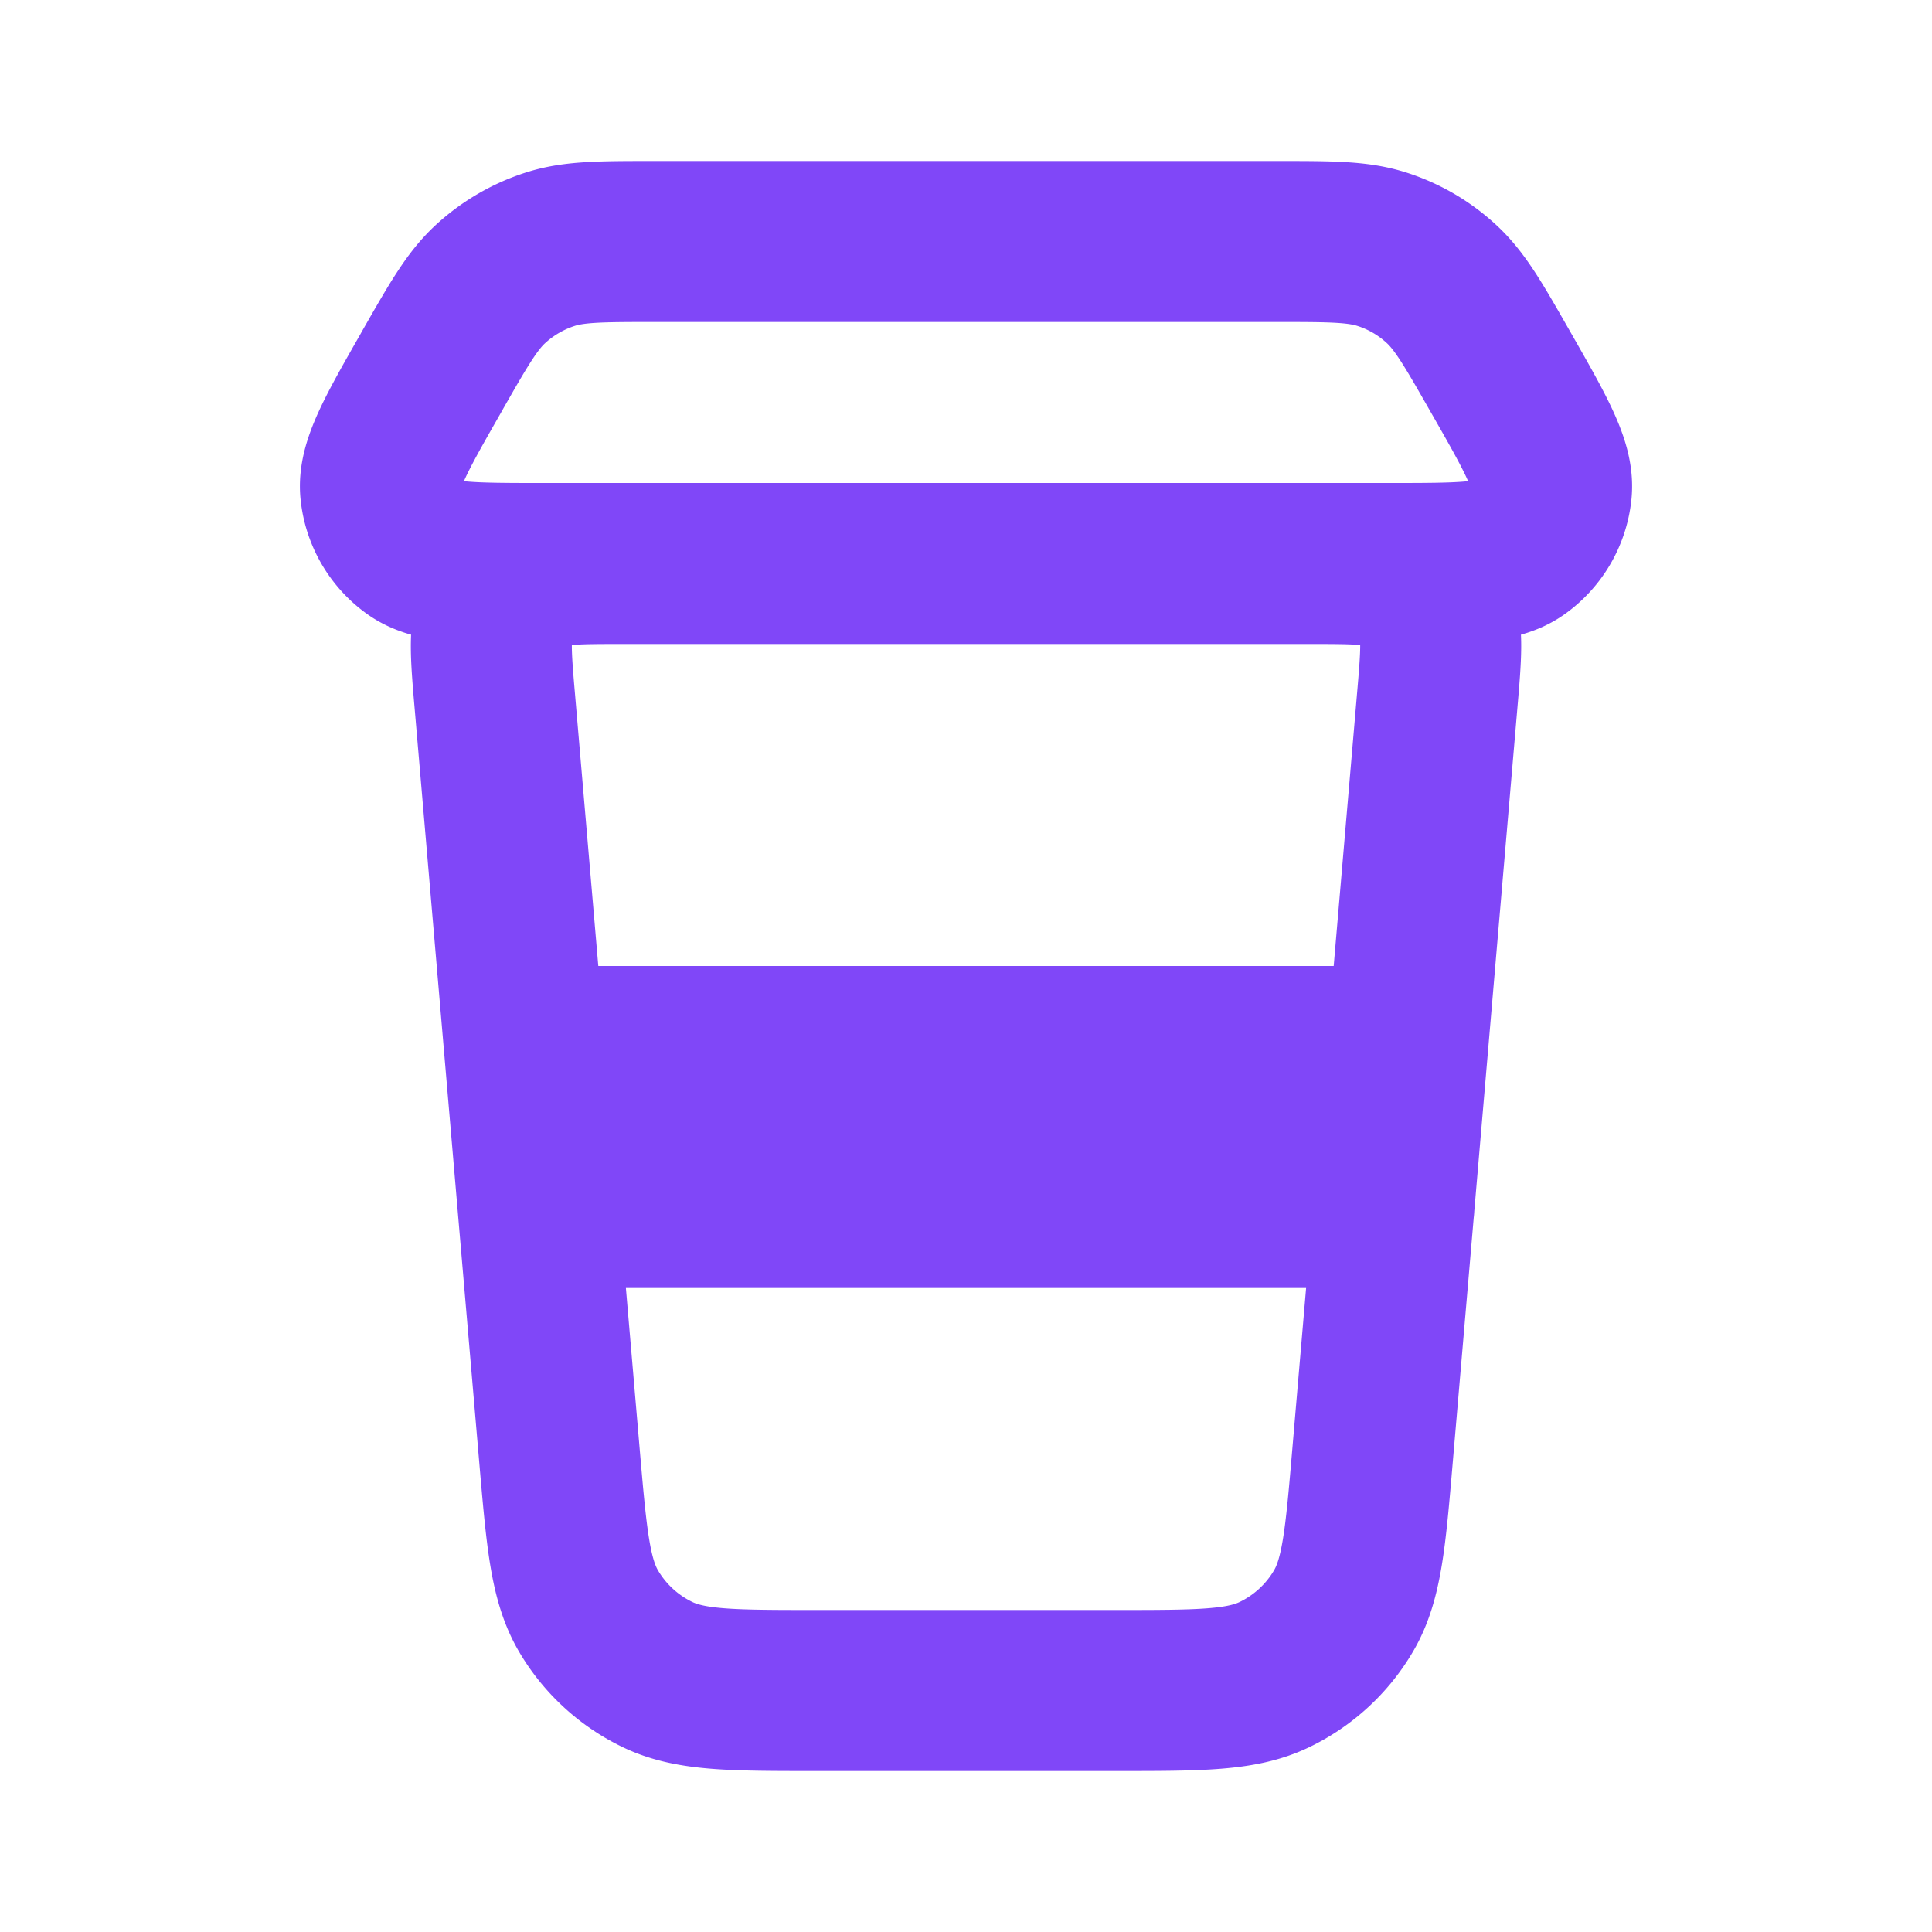 <svg xmlns="http://www.w3.org/2000/svg" width="24" height="24" viewBox="0 0 24 24"><path fill="none" stroke="#8047f8" stroke-linecap="round" stroke-linejoin="round" stroke-width="2" d="M6.686 15h10.629m-10.8-2h10.971M7.743 7h8.514M7.743 7c-.605 0-.907 0-1.13.12a1.006 1.006 0 0 0-.44.48c-.101.233-.076.534-.024 1.136l.8 9.337c.089 1.032.133 1.55.362 1.94a2 2 0 0 0 .863.792c.41.195.927.195 1.964.195h3.725c1.036 0 1.554 0 1.963-.195a2 2 0 0 0 .863-.792c.23-.39.274-.907.362-1.94l.8-9.338c.052-.602.078-.902-.023-1.134a1 1 0 0 0-.44-.48C17.165 7 16.862 7 16.258 7M7.742 7H6.75c-.9 0-1.35 0-1.611-.188a1 1 0 0 1-.41-.707c-.034-.32.19-.712.637-1.494V4.61c.334-.585.501-.877.736-1.09a2 2 0 0 1 .727-.422C7.129 3 7.467 3 8.14 3h7.72c.674 0 1.01 0 1.312.098c.27.087.517.231.726.422c.235.213.402.505.736 1.09c.447.782.671 1.174.637 1.495a1 1 0 0 1-.41.707C18.602 7 18.15 7 17.252 7h-.994"/></svg>